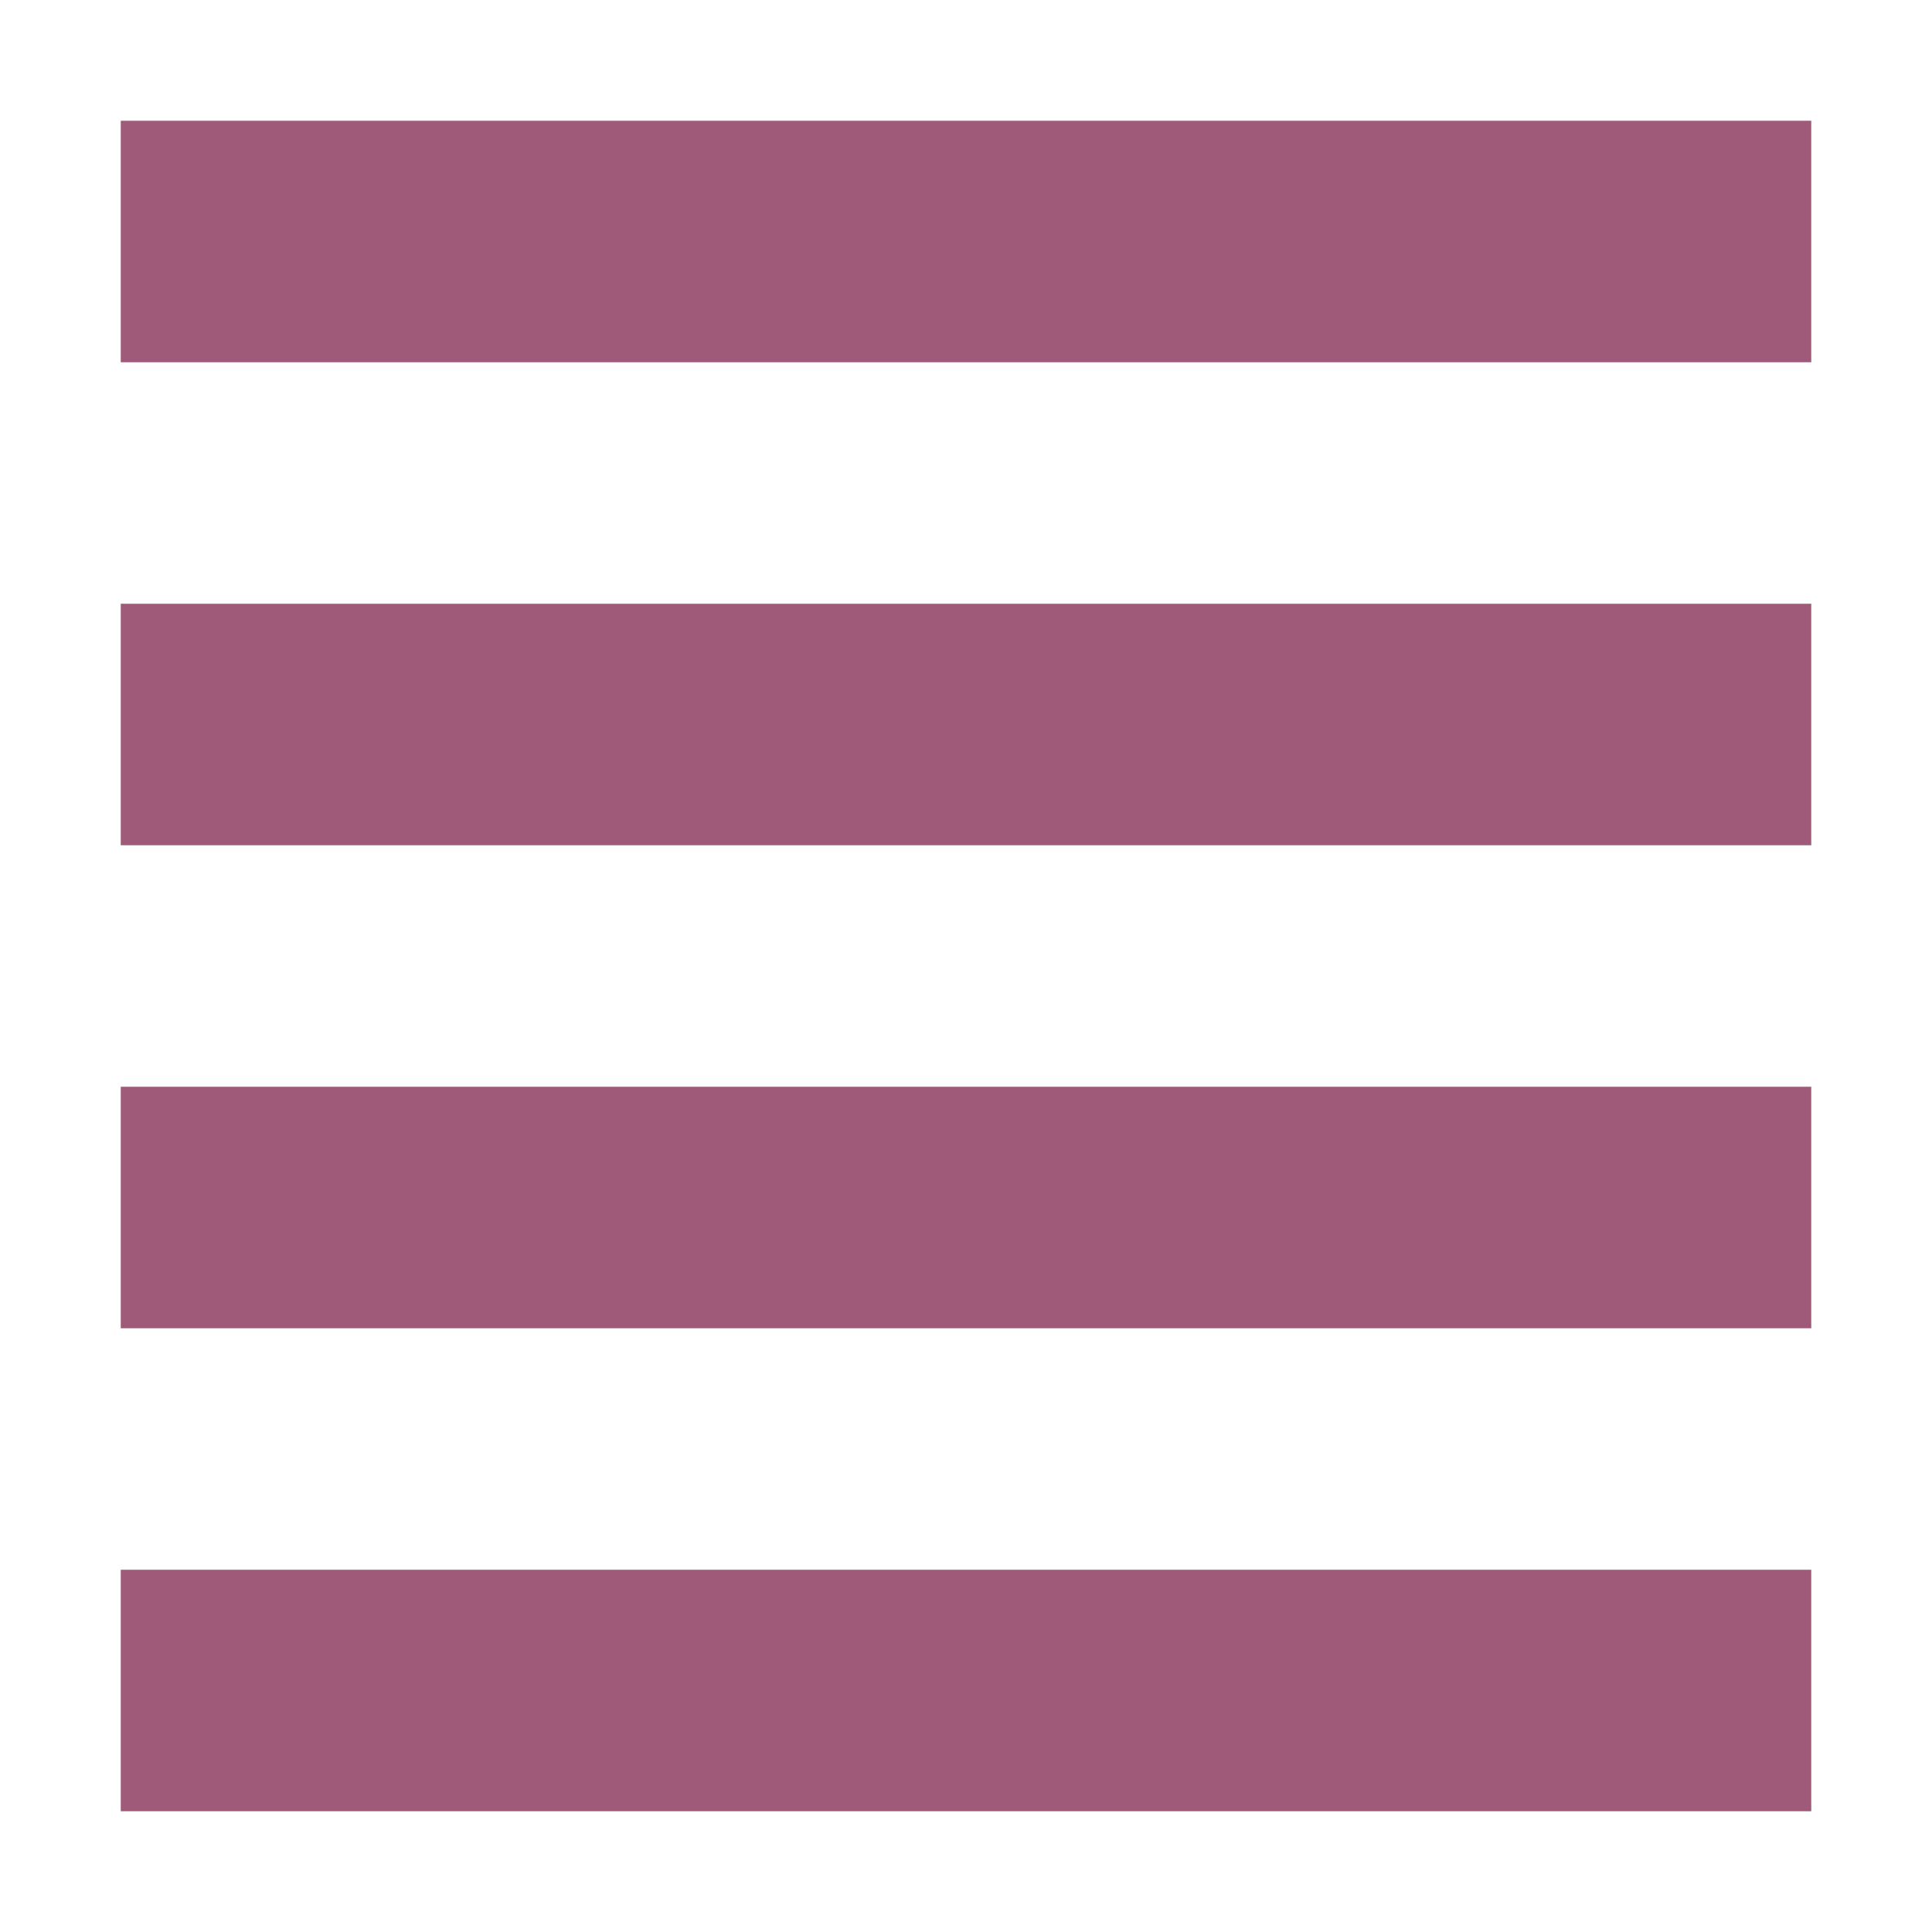 <svg xmlns="http://www.w3.org/2000/svg" width="16" height="16" version="1.1">
 <path style="fill:#9f5a7a" class="ColorScheme-Text" d="M 1,1 V 3 H 15 V 1 Z M 1,5 V 7 H 15 V 5 Z M 1,9 V 11 H 15 V 9 Z M 1,13 V 15 H 15 V 13 Z"/>
</svg>
